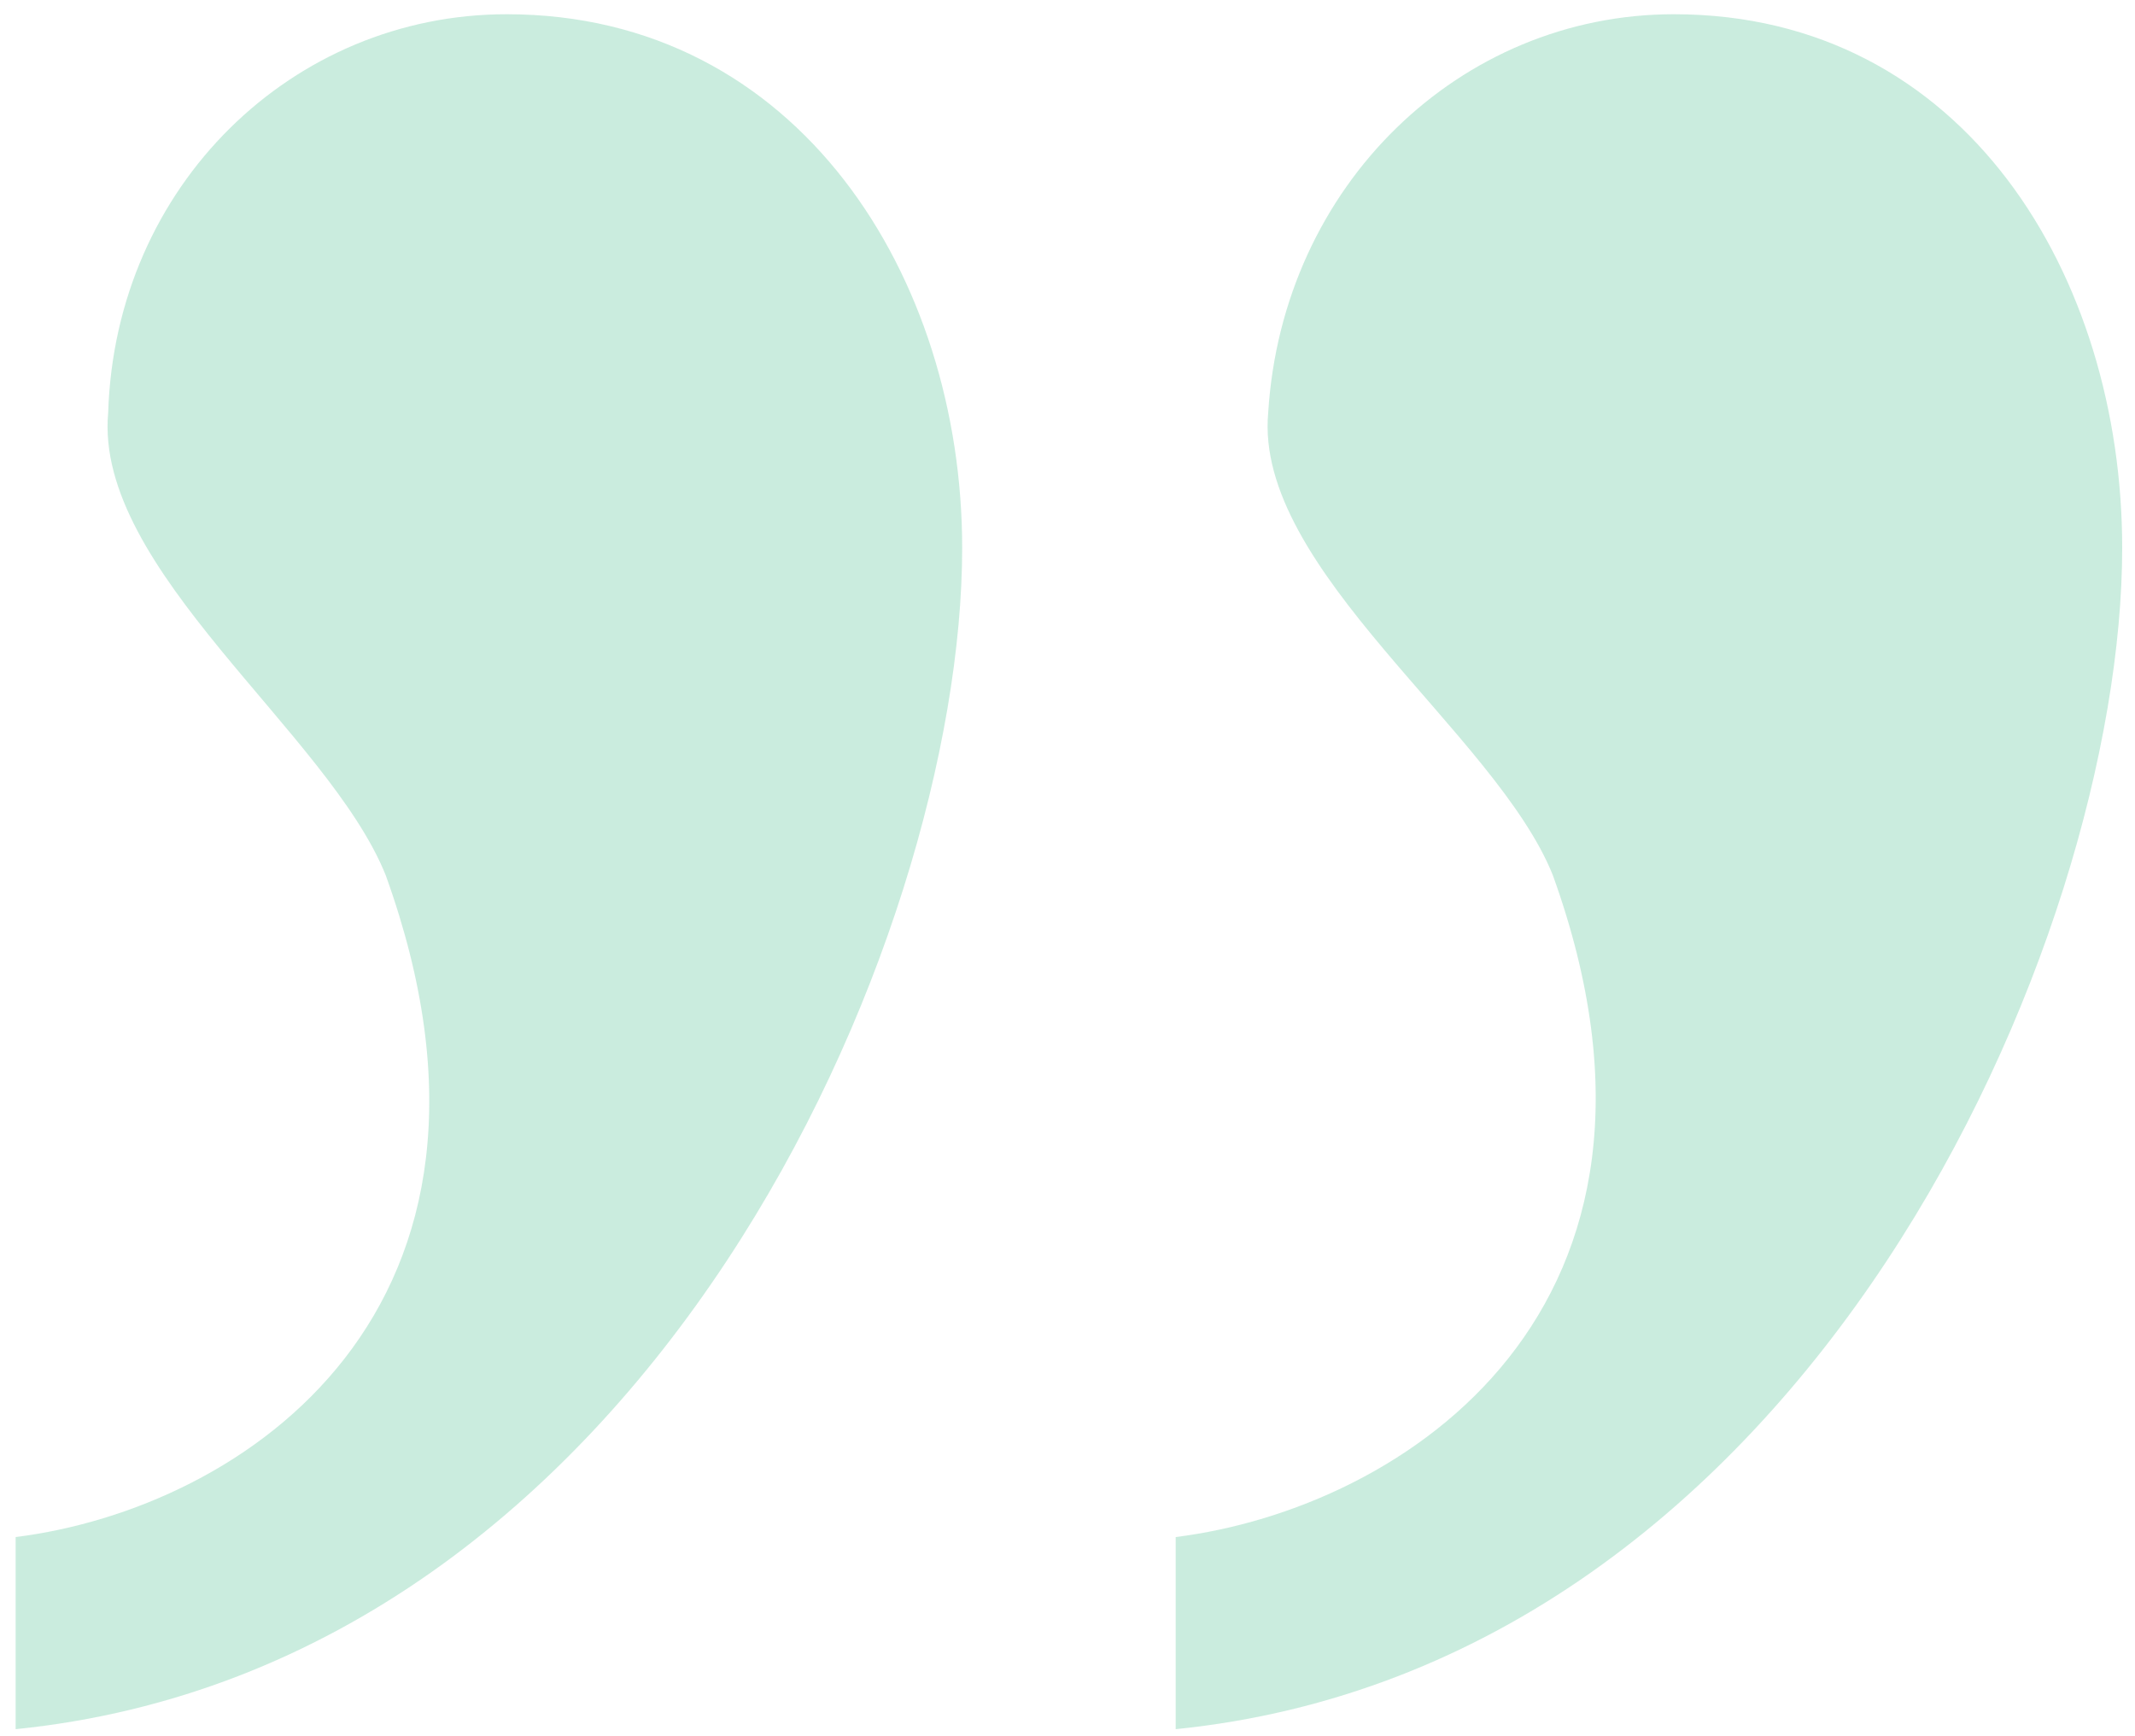 <svg width="75" height="61" viewBox="0 0 75 61" fill="none" xmlns="http://www.w3.org/2000/svg">
<path d="M58.8 0.5C51.3 0.5 45.05 6.5 44.55 14.5C44.05 20 52.55 25.75 54.55 30.75C60.05 46 49.3 53 41.3 54V60.75C63.55 58.5 74.55 33 74.55 19.25C74.55 9.75 69.05 0.5 58.8 0.5ZM17.8 0.5C10.3 0.5 4.05 6.5 3.8 14.5C3.3 20 11.55 25.75 13.55 30.75C19.05 46 8.55 53 0.55 54V60.75C22.8 58.5 33.8 33 33.8 19.25C33.8 9.75 28.05 0.5 17.8 0.5Z" fill="#2CB67D" fill-opacity="0.25"/>
</svg>
